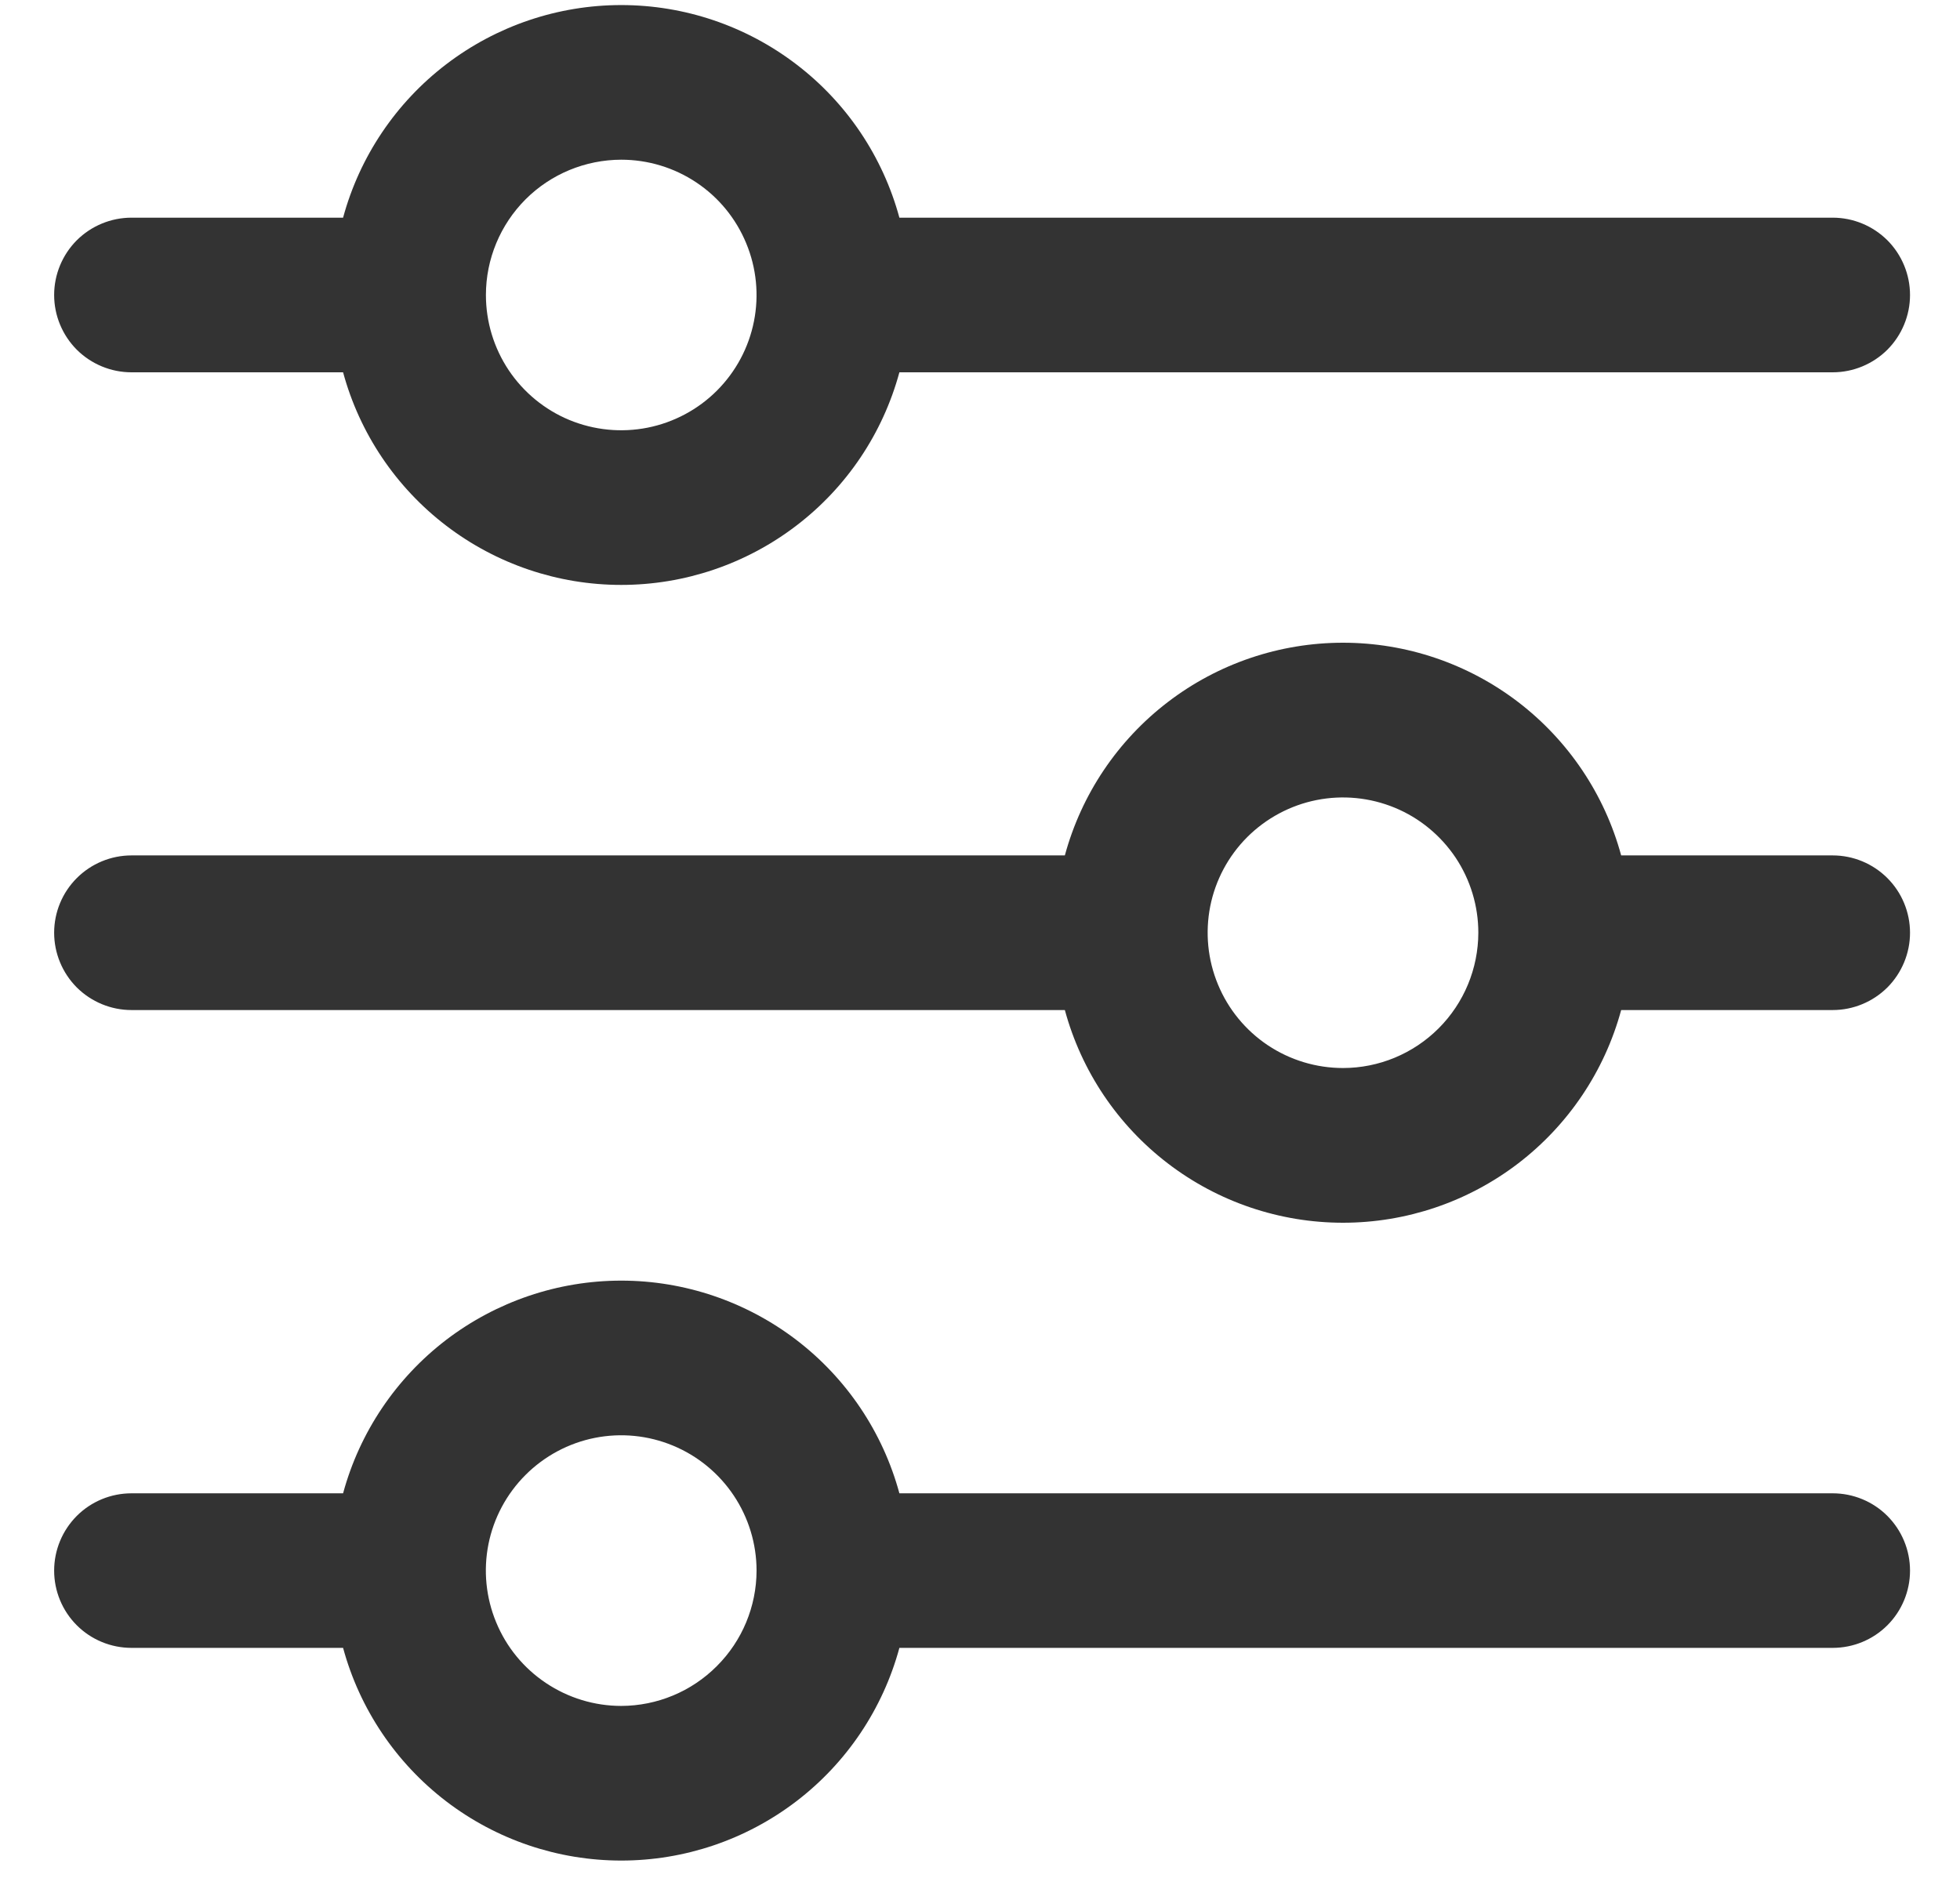 <svg width="24" height="23" viewBox="0 0 24 23" fill="none" xmlns="http://www.w3.org/2000/svg">
<g clip-path="url(#clip0_129_11092)">
<path d="M1.61 4.56H4.201C4.404 5.308 4.848 5.968 5.463 6.438C6.079 6.909 6.832 7.164 7.607 7.164C8.382 7.164 9.135 6.909 9.751 6.438C10.367 5.968 10.81 5.308 11.013 4.56H22.441C22.692 4.56 22.933 4.46 23.111 4.283C23.288 4.105 23.388 3.864 23.388 3.613C23.388 3.362 23.288 3.121 23.111 2.943C22.933 2.766 22.692 2.666 22.441 2.666H11.013C10.81 1.918 10.367 1.258 9.751 0.788C9.135 0.317 8.382 0.062 7.607 0.062C6.832 0.062 6.079 0.317 5.463 0.788C4.848 1.258 4.404 1.918 4.201 2.666H1.61C1.359 2.666 1.118 2.766 0.94 2.943C0.763 3.121 0.663 3.362 0.663 3.613C0.663 3.864 0.763 4.105 0.94 4.283C1.118 4.46 1.359 4.56 1.61 4.56V4.56ZM7.607 1.956C7.934 1.956 8.255 2.053 8.527 2.235C8.8 2.417 9.012 2.676 9.137 2.979C9.263 3.282 9.296 3.615 9.232 3.936C9.168 4.258 9.01 4.553 8.778 4.785C8.547 5.016 8.251 5.174 7.93 5.238C7.608 5.302 7.275 5.269 6.972 5.144C6.67 5.019 6.411 4.806 6.229 4.534C6.047 4.261 5.95 3.941 5.95 3.613C5.95 3.174 6.125 2.753 6.435 2.442C6.746 2.131 7.167 1.957 7.607 1.956V1.956Z" fill="#333333"/>
<path d="M22.441 10.477H19.851C19.648 9.729 19.204 9.069 18.589 8.598C17.973 8.127 17.22 7.872 16.445 7.872C15.67 7.872 14.916 8.127 14.301 8.598C13.685 9.069 13.242 9.729 13.039 10.477H1.61C1.359 10.477 1.118 10.577 0.94 10.755C0.763 10.932 0.663 11.173 0.663 11.424C0.663 11.675 0.763 11.916 0.94 12.094C1.118 12.271 1.359 12.371 1.61 12.371H13.039C13.242 13.119 13.685 13.779 14.301 14.25C14.916 14.721 15.67 14.976 16.445 14.976C17.22 14.976 17.973 14.721 18.589 14.25C19.204 13.779 19.648 13.119 19.851 12.371H22.441C22.692 12.371 22.933 12.271 23.111 12.094C23.288 11.916 23.388 11.675 23.388 11.424C23.388 11.173 23.288 10.932 23.111 10.755C22.933 10.577 22.692 10.477 22.441 10.477ZM16.445 13.081C16.117 13.081 15.797 12.984 15.524 12.802C15.252 12.62 15.039 12.361 14.914 12.058C14.788 11.755 14.756 11.422 14.819 11.101C14.883 10.779 15.041 10.484 15.273 10.252C15.505 10.021 15.8 9.863 16.121 9.799C16.443 9.735 16.776 9.768 17.079 9.893C17.382 10.018 17.64 10.231 17.823 10.503C18.005 10.776 18.102 11.096 18.102 11.424C18.101 11.863 17.927 12.284 17.616 12.595C17.305 12.906 16.884 13.081 16.445 13.081V13.081Z" fill="#333333"/>
<path d="M22.441 18.29H11.013C10.81 17.542 10.367 16.882 9.751 16.411C9.135 15.941 8.382 15.685 7.607 15.685C6.832 15.685 6.079 15.941 5.463 16.411C4.848 16.882 4.404 17.542 4.201 18.29H1.61C1.359 18.29 1.118 18.389 0.94 18.567C0.763 18.745 0.663 18.985 0.663 19.237C0.663 19.488 0.763 19.729 0.94 19.906C1.118 20.084 1.359 20.183 1.61 20.183H4.201C4.404 20.931 4.848 21.591 5.463 22.062C6.079 22.533 6.832 22.788 7.607 22.788C8.382 22.788 9.135 22.533 9.751 22.062C10.367 21.591 10.81 20.931 11.013 20.183H22.441C22.692 20.183 22.933 20.084 23.111 19.906C23.288 19.729 23.388 19.488 23.388 19.237C23.388 18.985 23.288 18.745 23.111 18.567C22.933 18.389 22.692 18.29 22.441 18.29ZM7.607 20.894C7.279 20.894 6.958 20.796 6.686 20.614C6.413 20.432 6.201 20.174 6.076 19.871C5.95 19.568 5.917 19.235 5.981 18.913C6.045 18.592 6.203 18.297 6.435 18.065C6.667 17.833 6.962 17.675 7.283 17.611C7.605 17.547 7.938 17.58 8.241 17.706C8.543 17.831 8.802 18.044 8.984 18.316C9.166 18.588 9.264 18.909 9.264 19.237C9.263 19.676 9.088 20.097 8.777 20.407C8.467 20.718 8.046 20.893 7.607 20.894V20.894Z" fill="#333333"/>
</g>
<defs>
<clipPath id="clip0_129_11092">
<rect width="22.725" height="22.725" fill="white" transform="translate(0.663 0.062)"/>
</clipPath>
</defs>
</svg>
